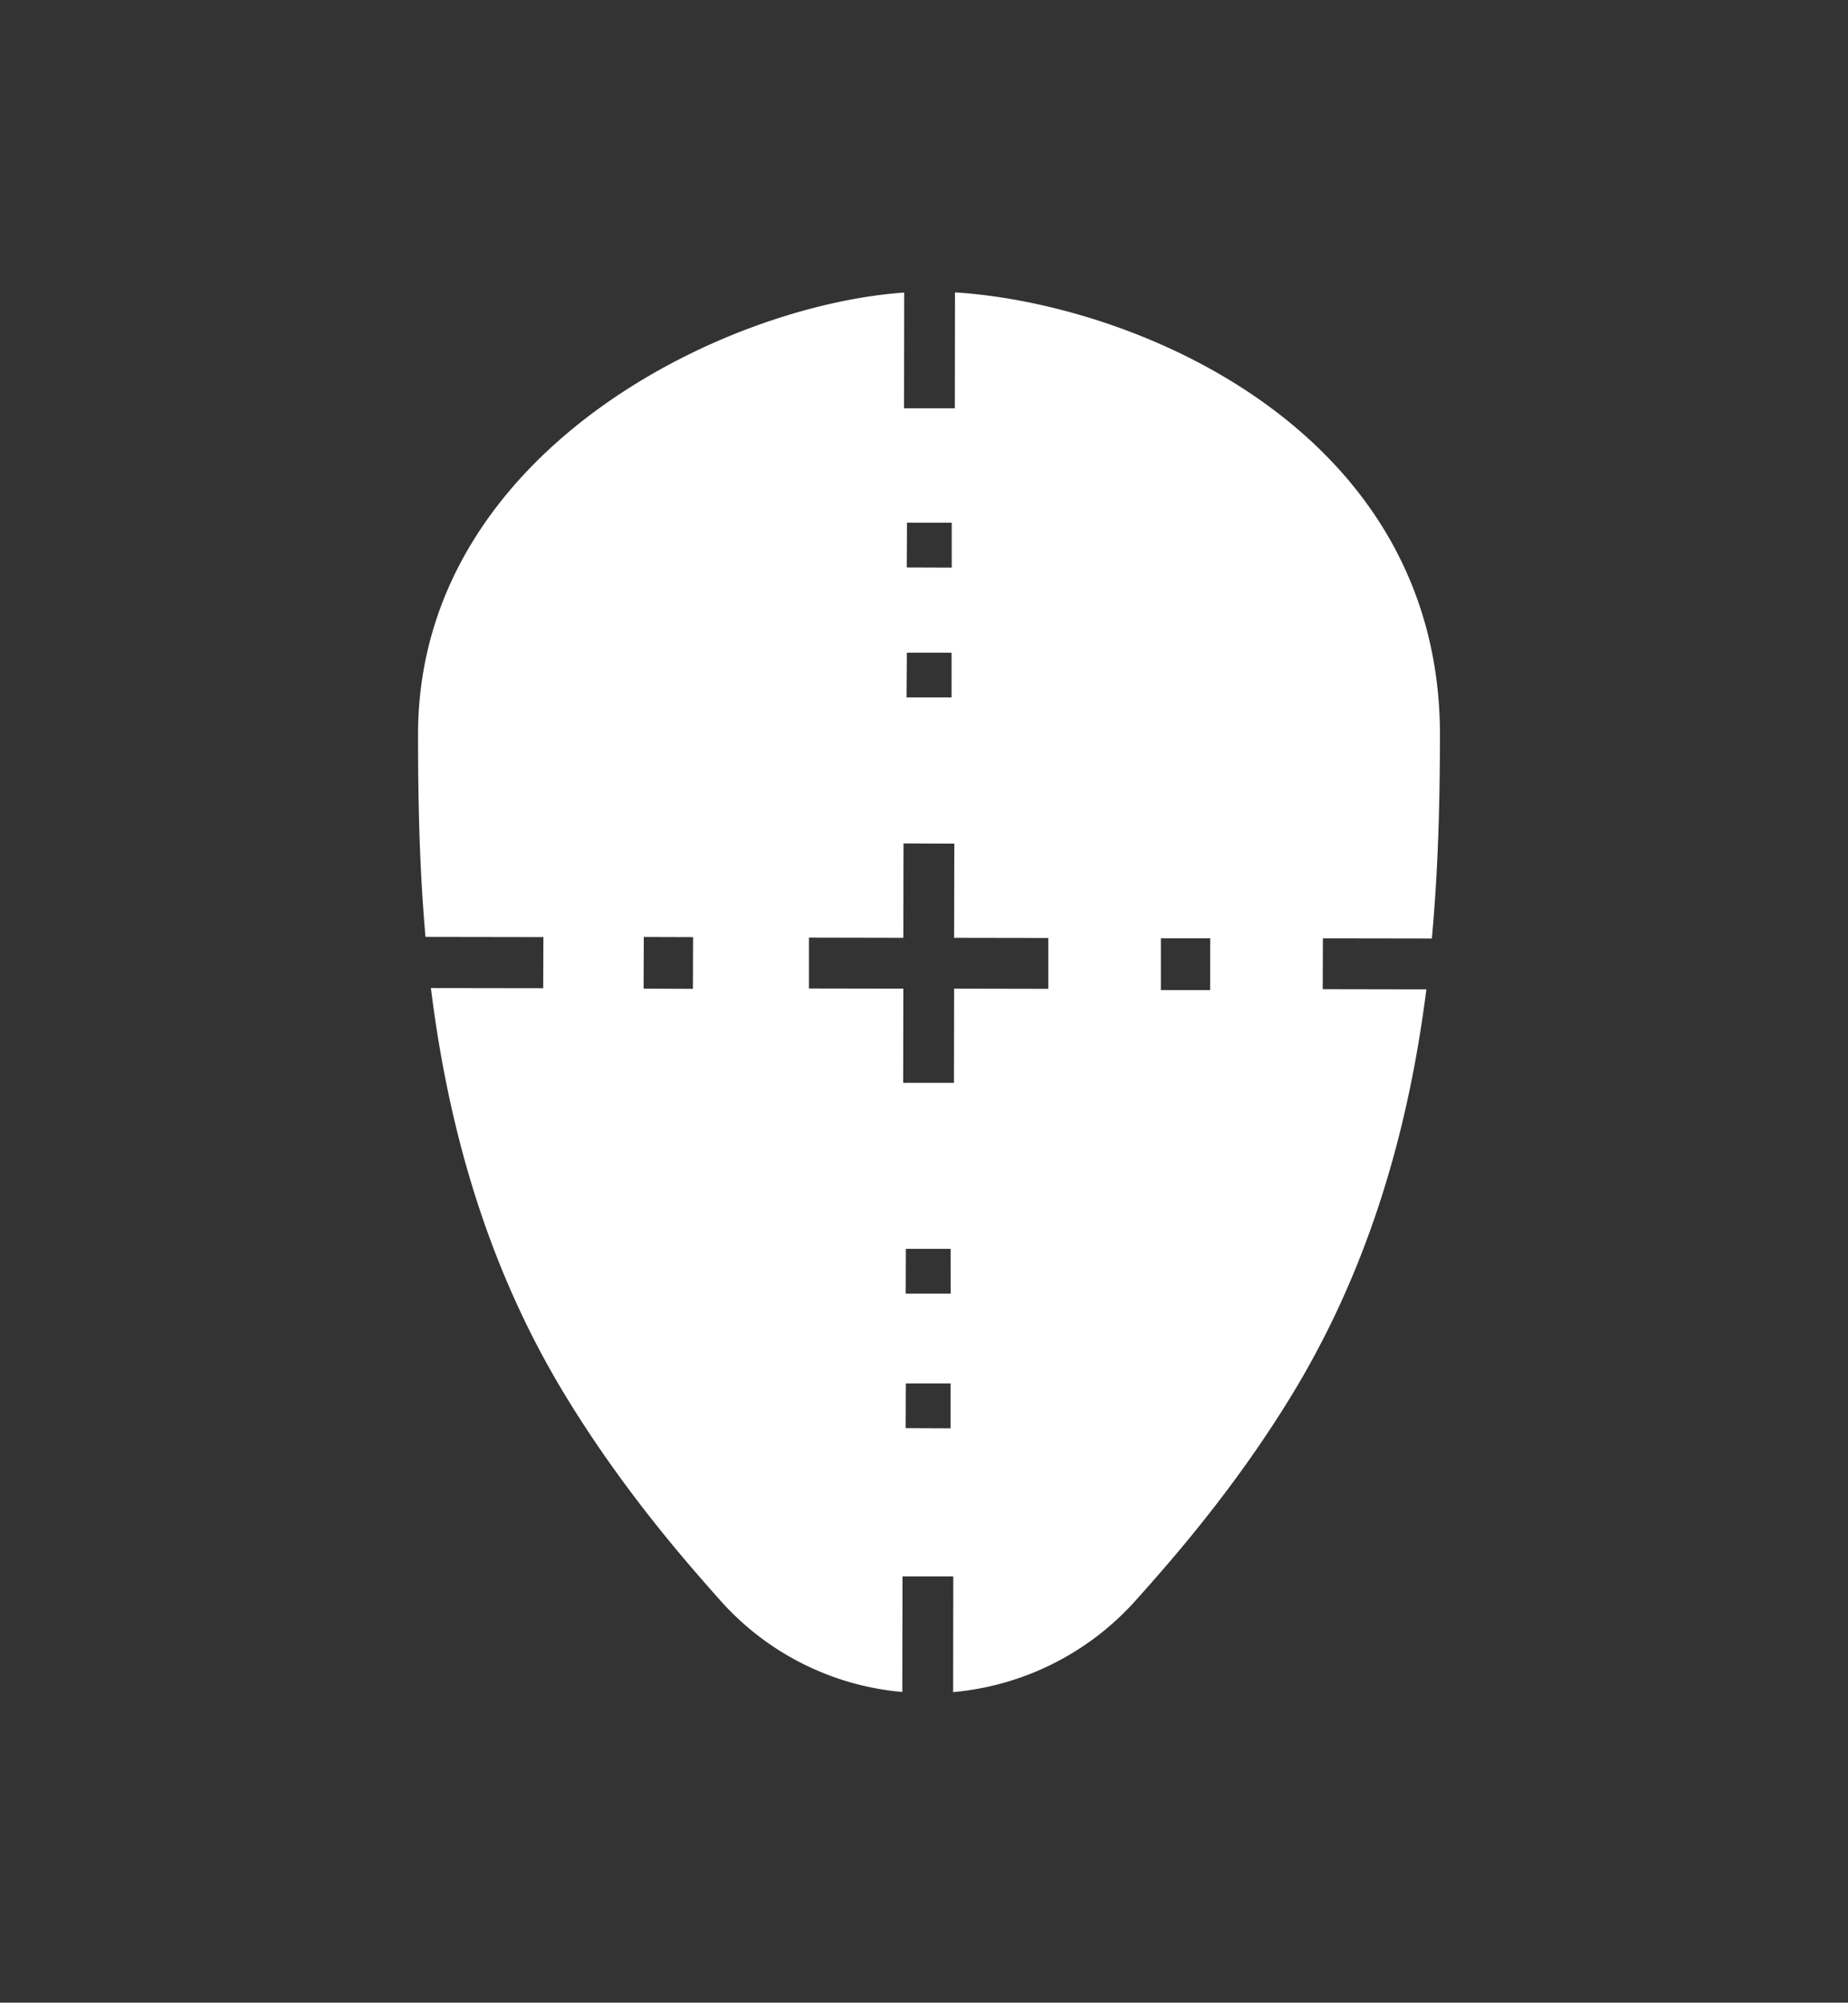 <svg id="Layer_1" data-name="Layer 1" xmlns="http://www.w3.org/2000/svg" viewBox="0 0 682.75 739.71"><rect x="0" y="0" width="682.75" height="739.71" fill="#333333" stroke="none"/><defs><style>.cls-1{fill:#fff;}</style></defs><title>hiljadekamlogo</title><path class="cls-1" d="M529,346.65c2.49-26.91,2.94-52.32,3-75C532.12,159,419.59,112.16,352.82,108l-.06,42.8H334l.06-42.74c-66.78,4.64-179.42,59.07-179.61,163,0,22.7.38,48.11,2.75,75l43.56.07L200.69,365l-41.49-.06c6,48.42,19.46,100.55,49.12,149.61,21.29,35.23,44.94,62.14,57.82,76.61a101.81,101.81,0,0,0,67.22,33.79l.06-42.68h18.77L352.14,625a102.64,102.64,0,0,0,67.26-33.66c12.9-14.41,36.68-41.25,58.07-76.42,29.79-49,43.37-101.06,49.51-149.5l-38.3-.07.07-18.76ZM256,365.23l-18.22-.07.07-19.08,18.21.06Zm79.1-172.15h16.52v16.58L335,209.6Zm-.06,48h16.52V257.6H334.92Zm16.14,286.48-16.59-.07.07-16.5h16.52Zm.06-49.74H334.61l.06-16.53h16.52ZM387.3,365.23l-34.8-.07-.06,34.8H333.67l.07-34.8-34.87-.06V346.33l34.87.07.06-34.87,18.77.07-.07,34.8,34.8.06Zm59.8.47-18.21,0V346.59l18.23,0Z"/></svg>
